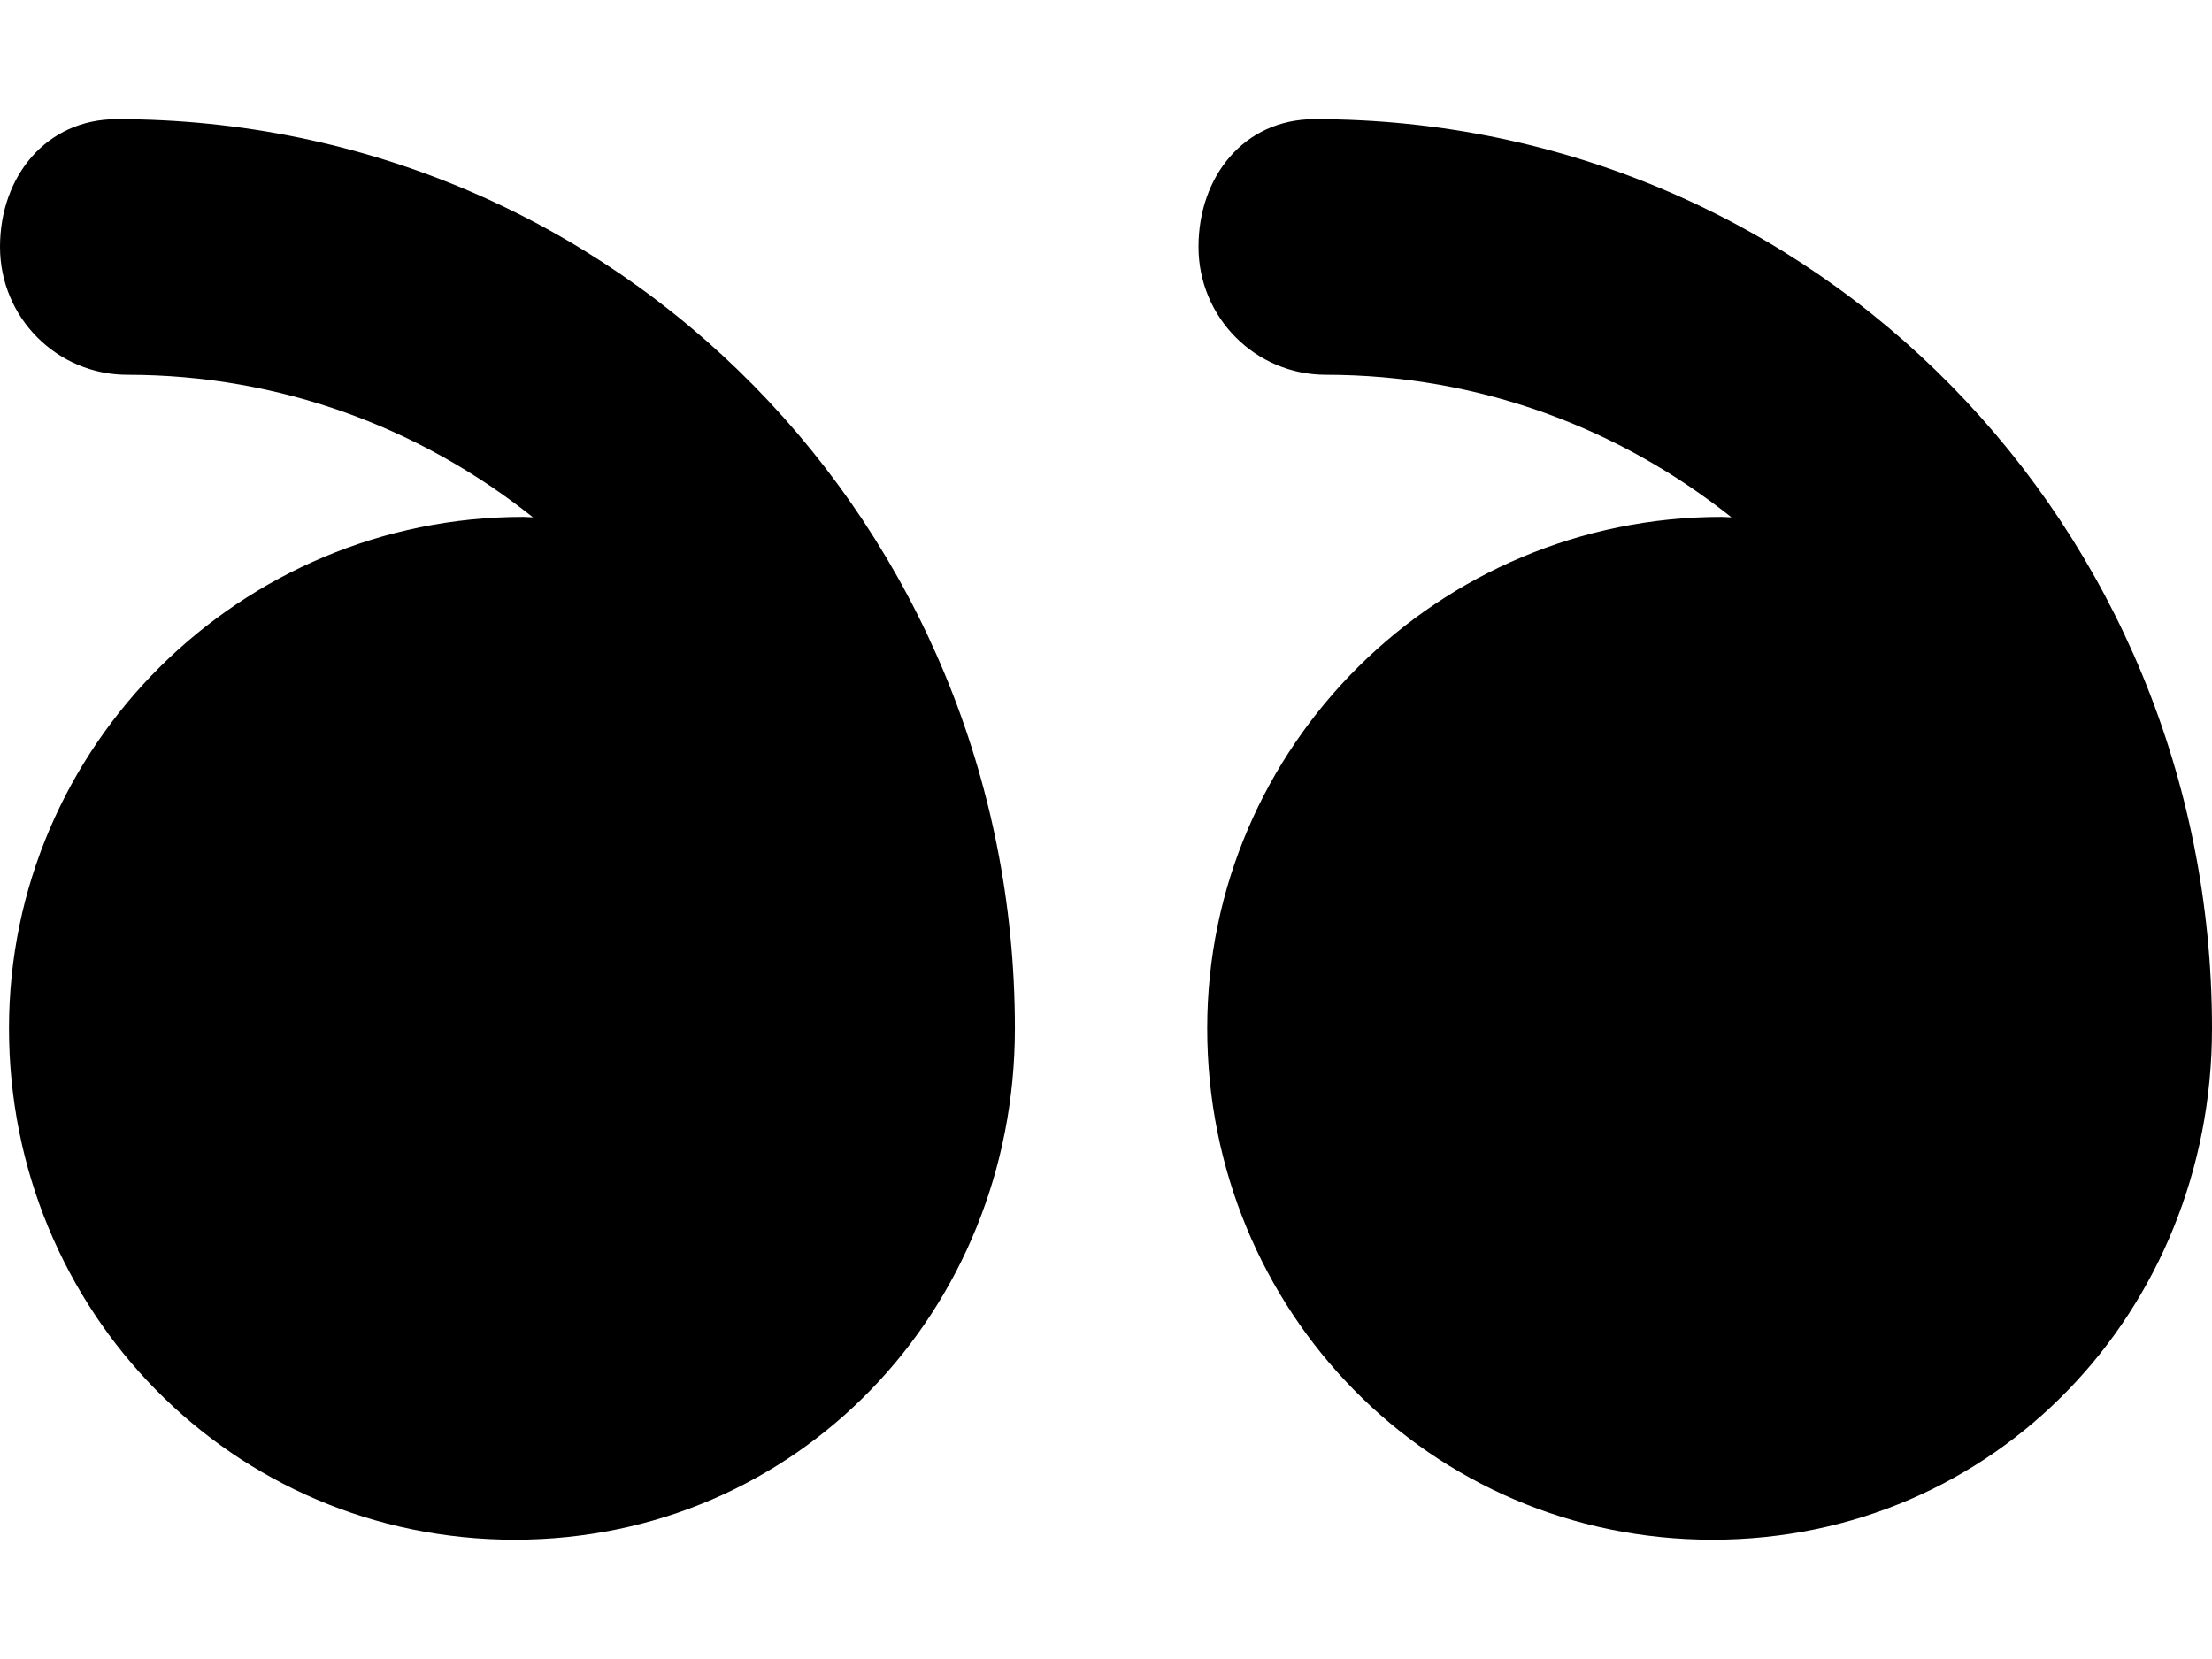 <svg width="16" height="12" viewBox="0 0 16 12" fill="none" xmlns="http://www.w3.org/2000/svg">
<path d="M12.387 11.137C10.345 11.137 8.732 9.481 8.732 7.438C8.732 5.395 10.409 3.739 12.452 3.739C12.473 3.739 12.503 3.742 12.524 3.742C11.716 3.099 10.702 2.711 9.591 2.711C9.08 2.711 8.669 2.297 8.669 1.786C8.669 1.276 8.998 0.862 9.509 0.862C13.135 0.862 16 3.812 16 7.438C16 7.439 16 7.439 16 7.44C16 9.482 14.43 11.137 12.387 11.137Z" fill="black"/>
<path d="M3.723 11.137C1.681 11.137 0.065 9.481 0.065 7.438C0.065 5.395 1.741 3.739 3.784 3.739C3.805 3.739 3.835 3.742 3.855 3.742C3.048 3.099 2.033 2.711 0.922 2.711C0.411 2.711 7.72826e-07 2.297 8.17458e-07 1.786C8.6209e-07 1.276 0.334 0.862 0.845 0.862C4.471 0.862 7.341 3.812 7.341 7.438C7.341 7.439 7.341 7.439 7.341 7.44C7.341 9.482 5.765 11.137 3.723 11.137Z" fill="black"/>
</svg>
